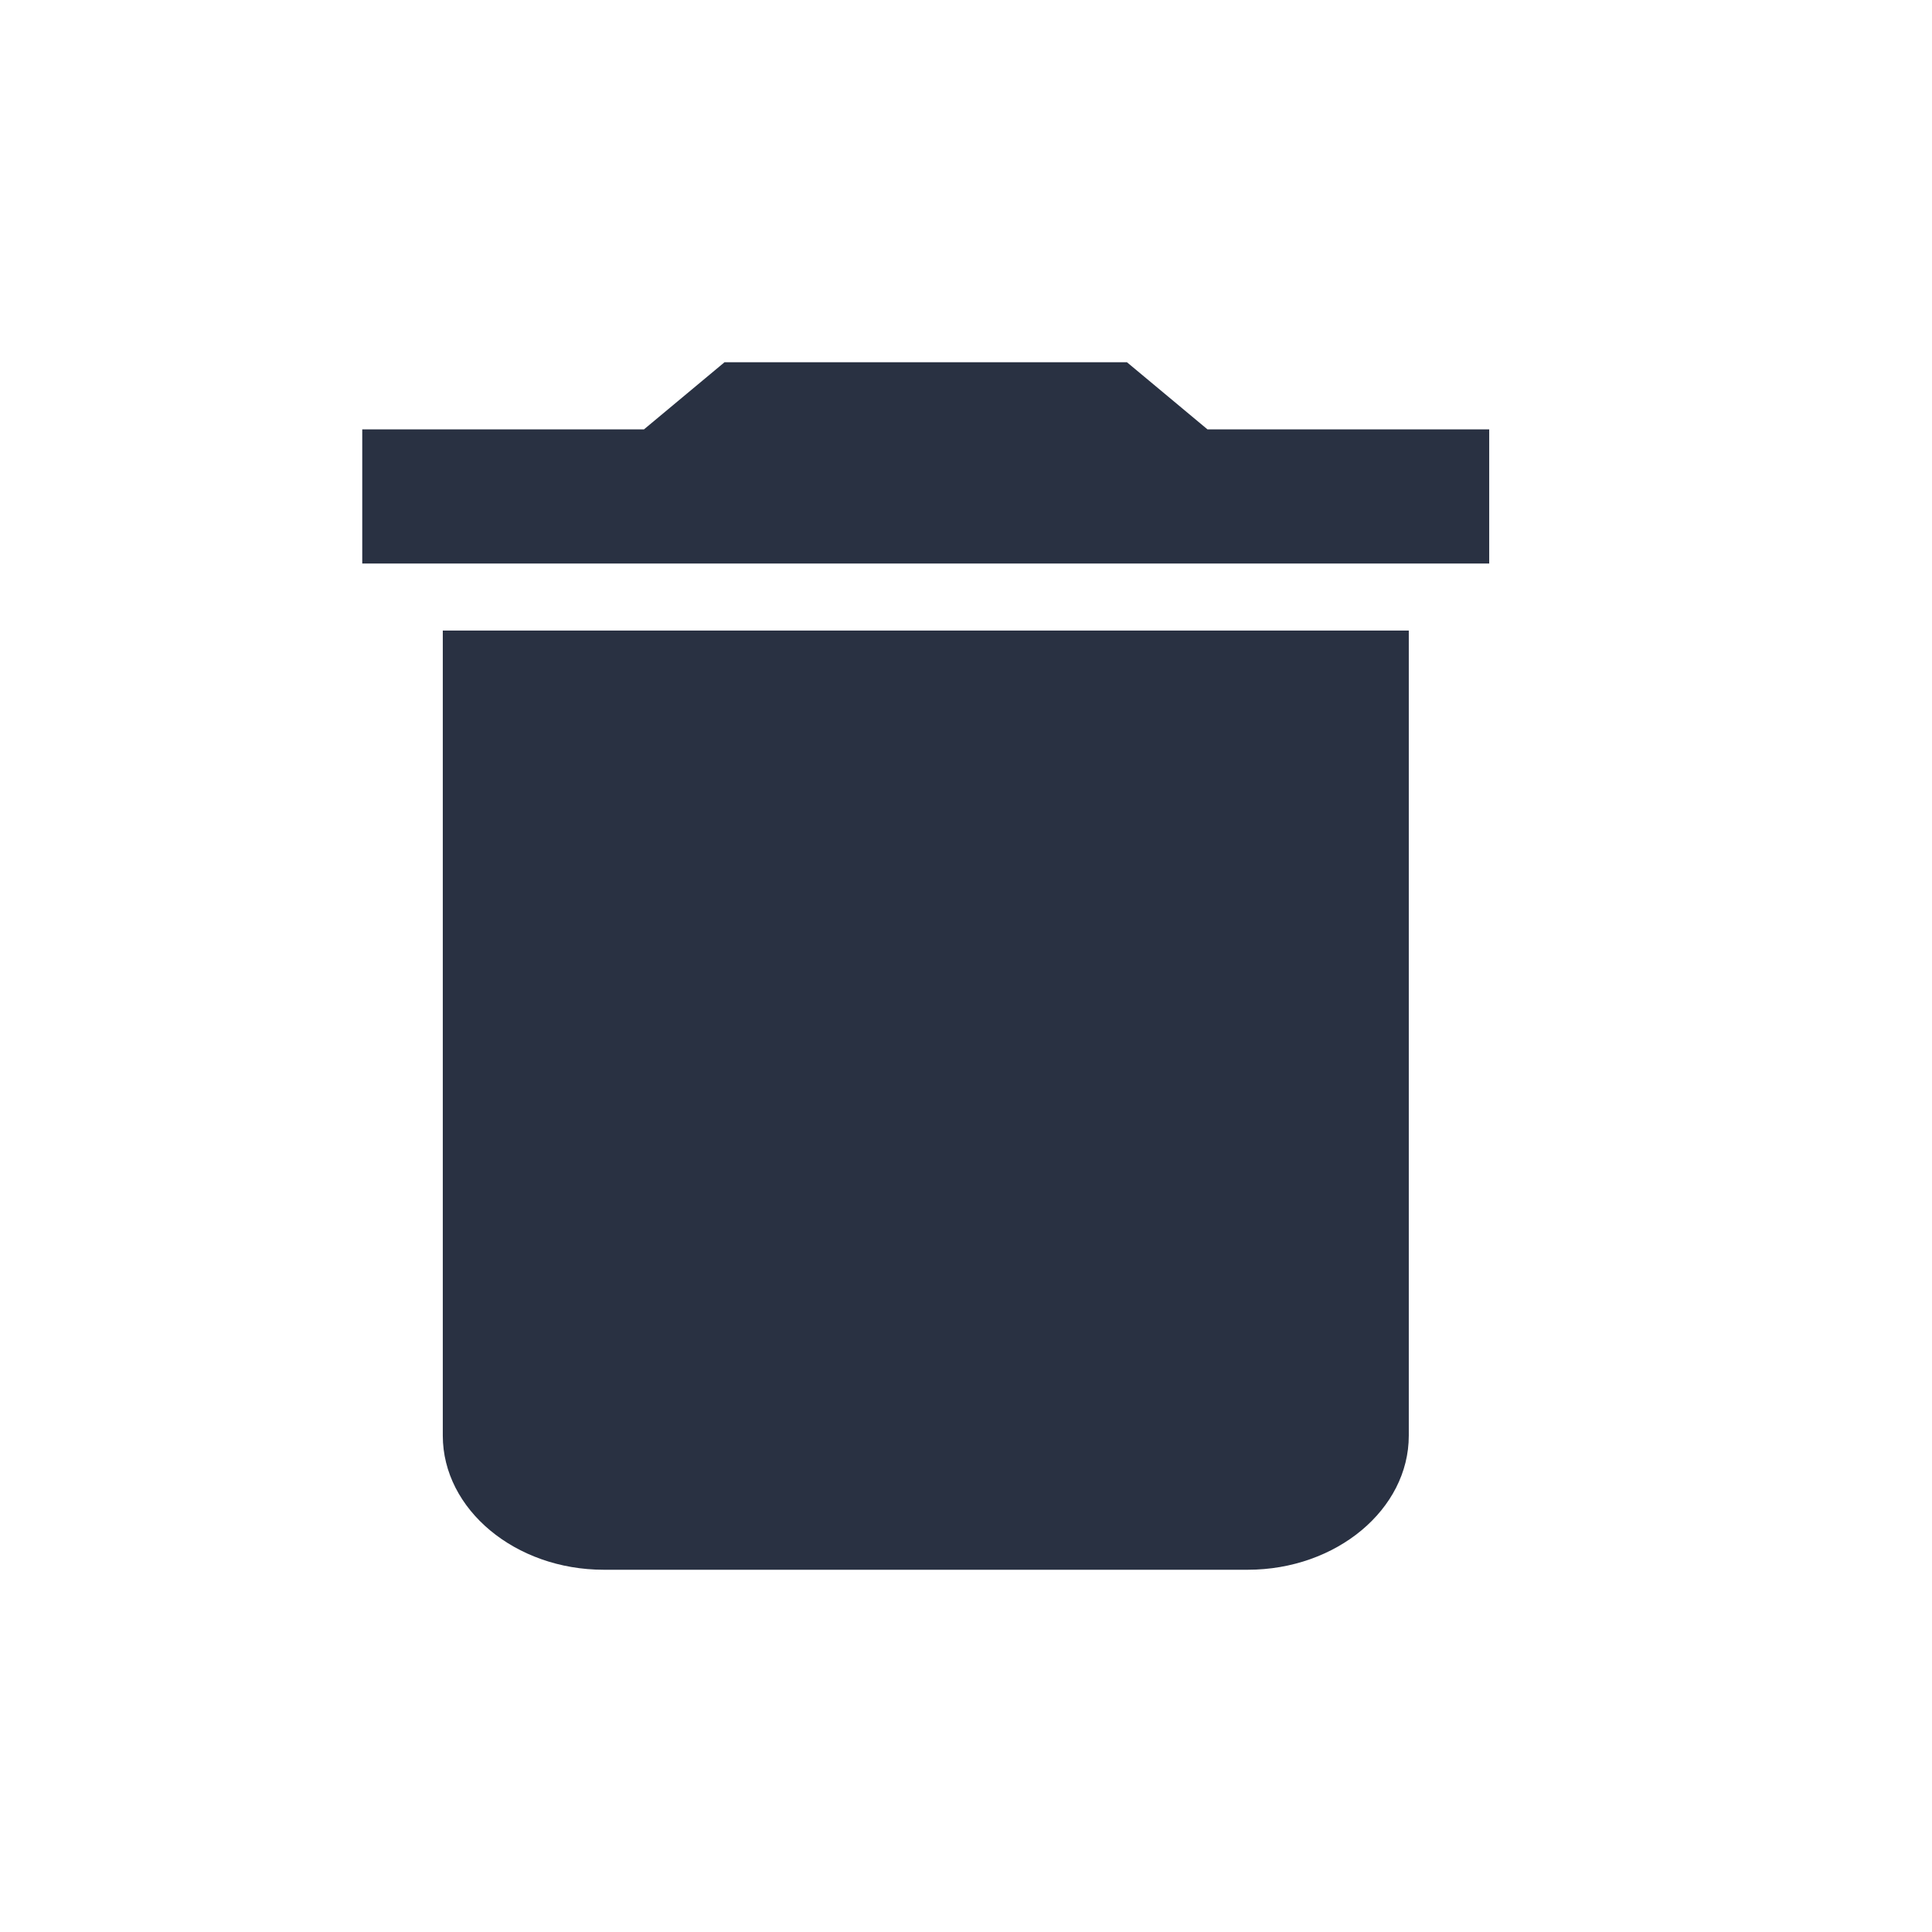 <svg width="16" height="16" viewBox="0 0 16 16" fill="none" xmlns="http://www.w3.org/2000/svg">
<path d="M3.667 11.889C3.667 12.5 4.267 13 5 13H10.333C11.067 13 11.667 12.5 11.667 11.889V5.222H3.667V11.889ZM12.333 3.556H10L9.333 3H6L5.333 3.556H3V4.667H12.333V3.556Z" fill="#293142"/>
</svg>
